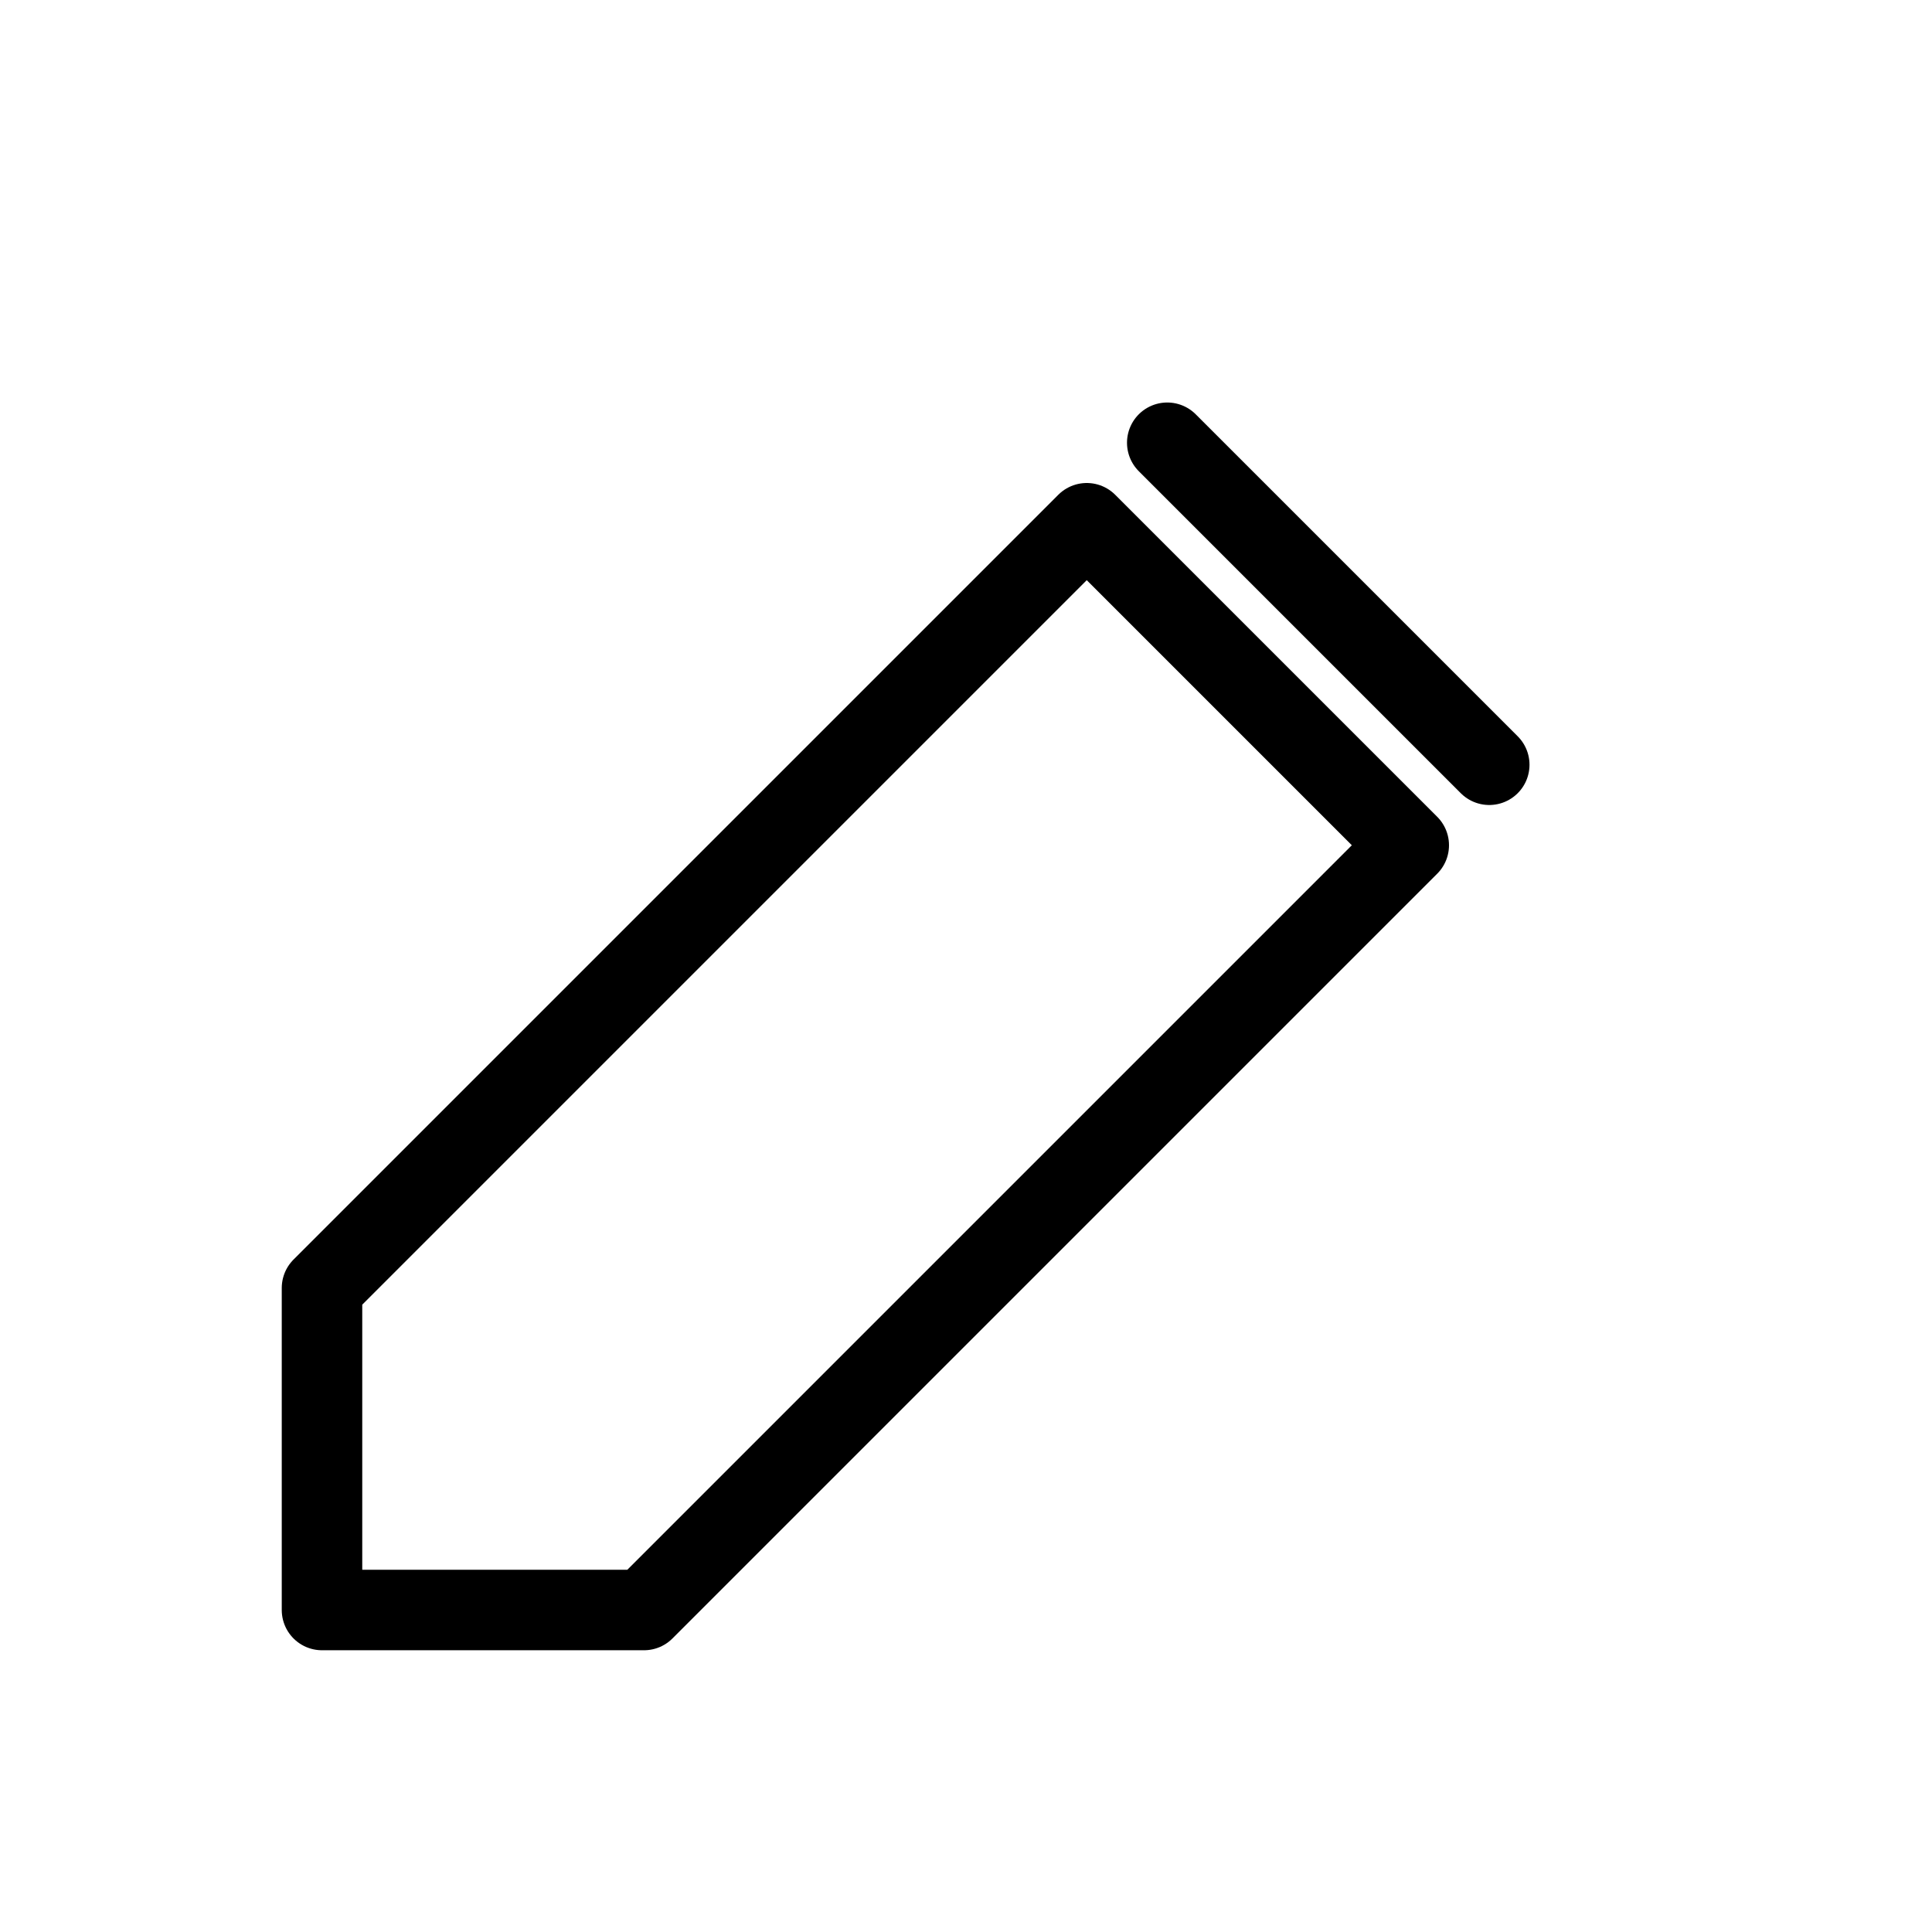 <svg width="24" height="24" viewBox="0 0 24 24" fill="none" xmlns="http://www.w3.org/2000/svg">
<path d="M13.5 6.5L17.5 10.5L8 20H4V16L13.5 6.5Z" stroke="black" stroke-linecap="round" stroke-linejoin="round"/>
<path d="M14.5 5.5L18.5 9.5" stroke="black" stroke-linecap="round" stroke-linejoin="round"/>
</svg>
